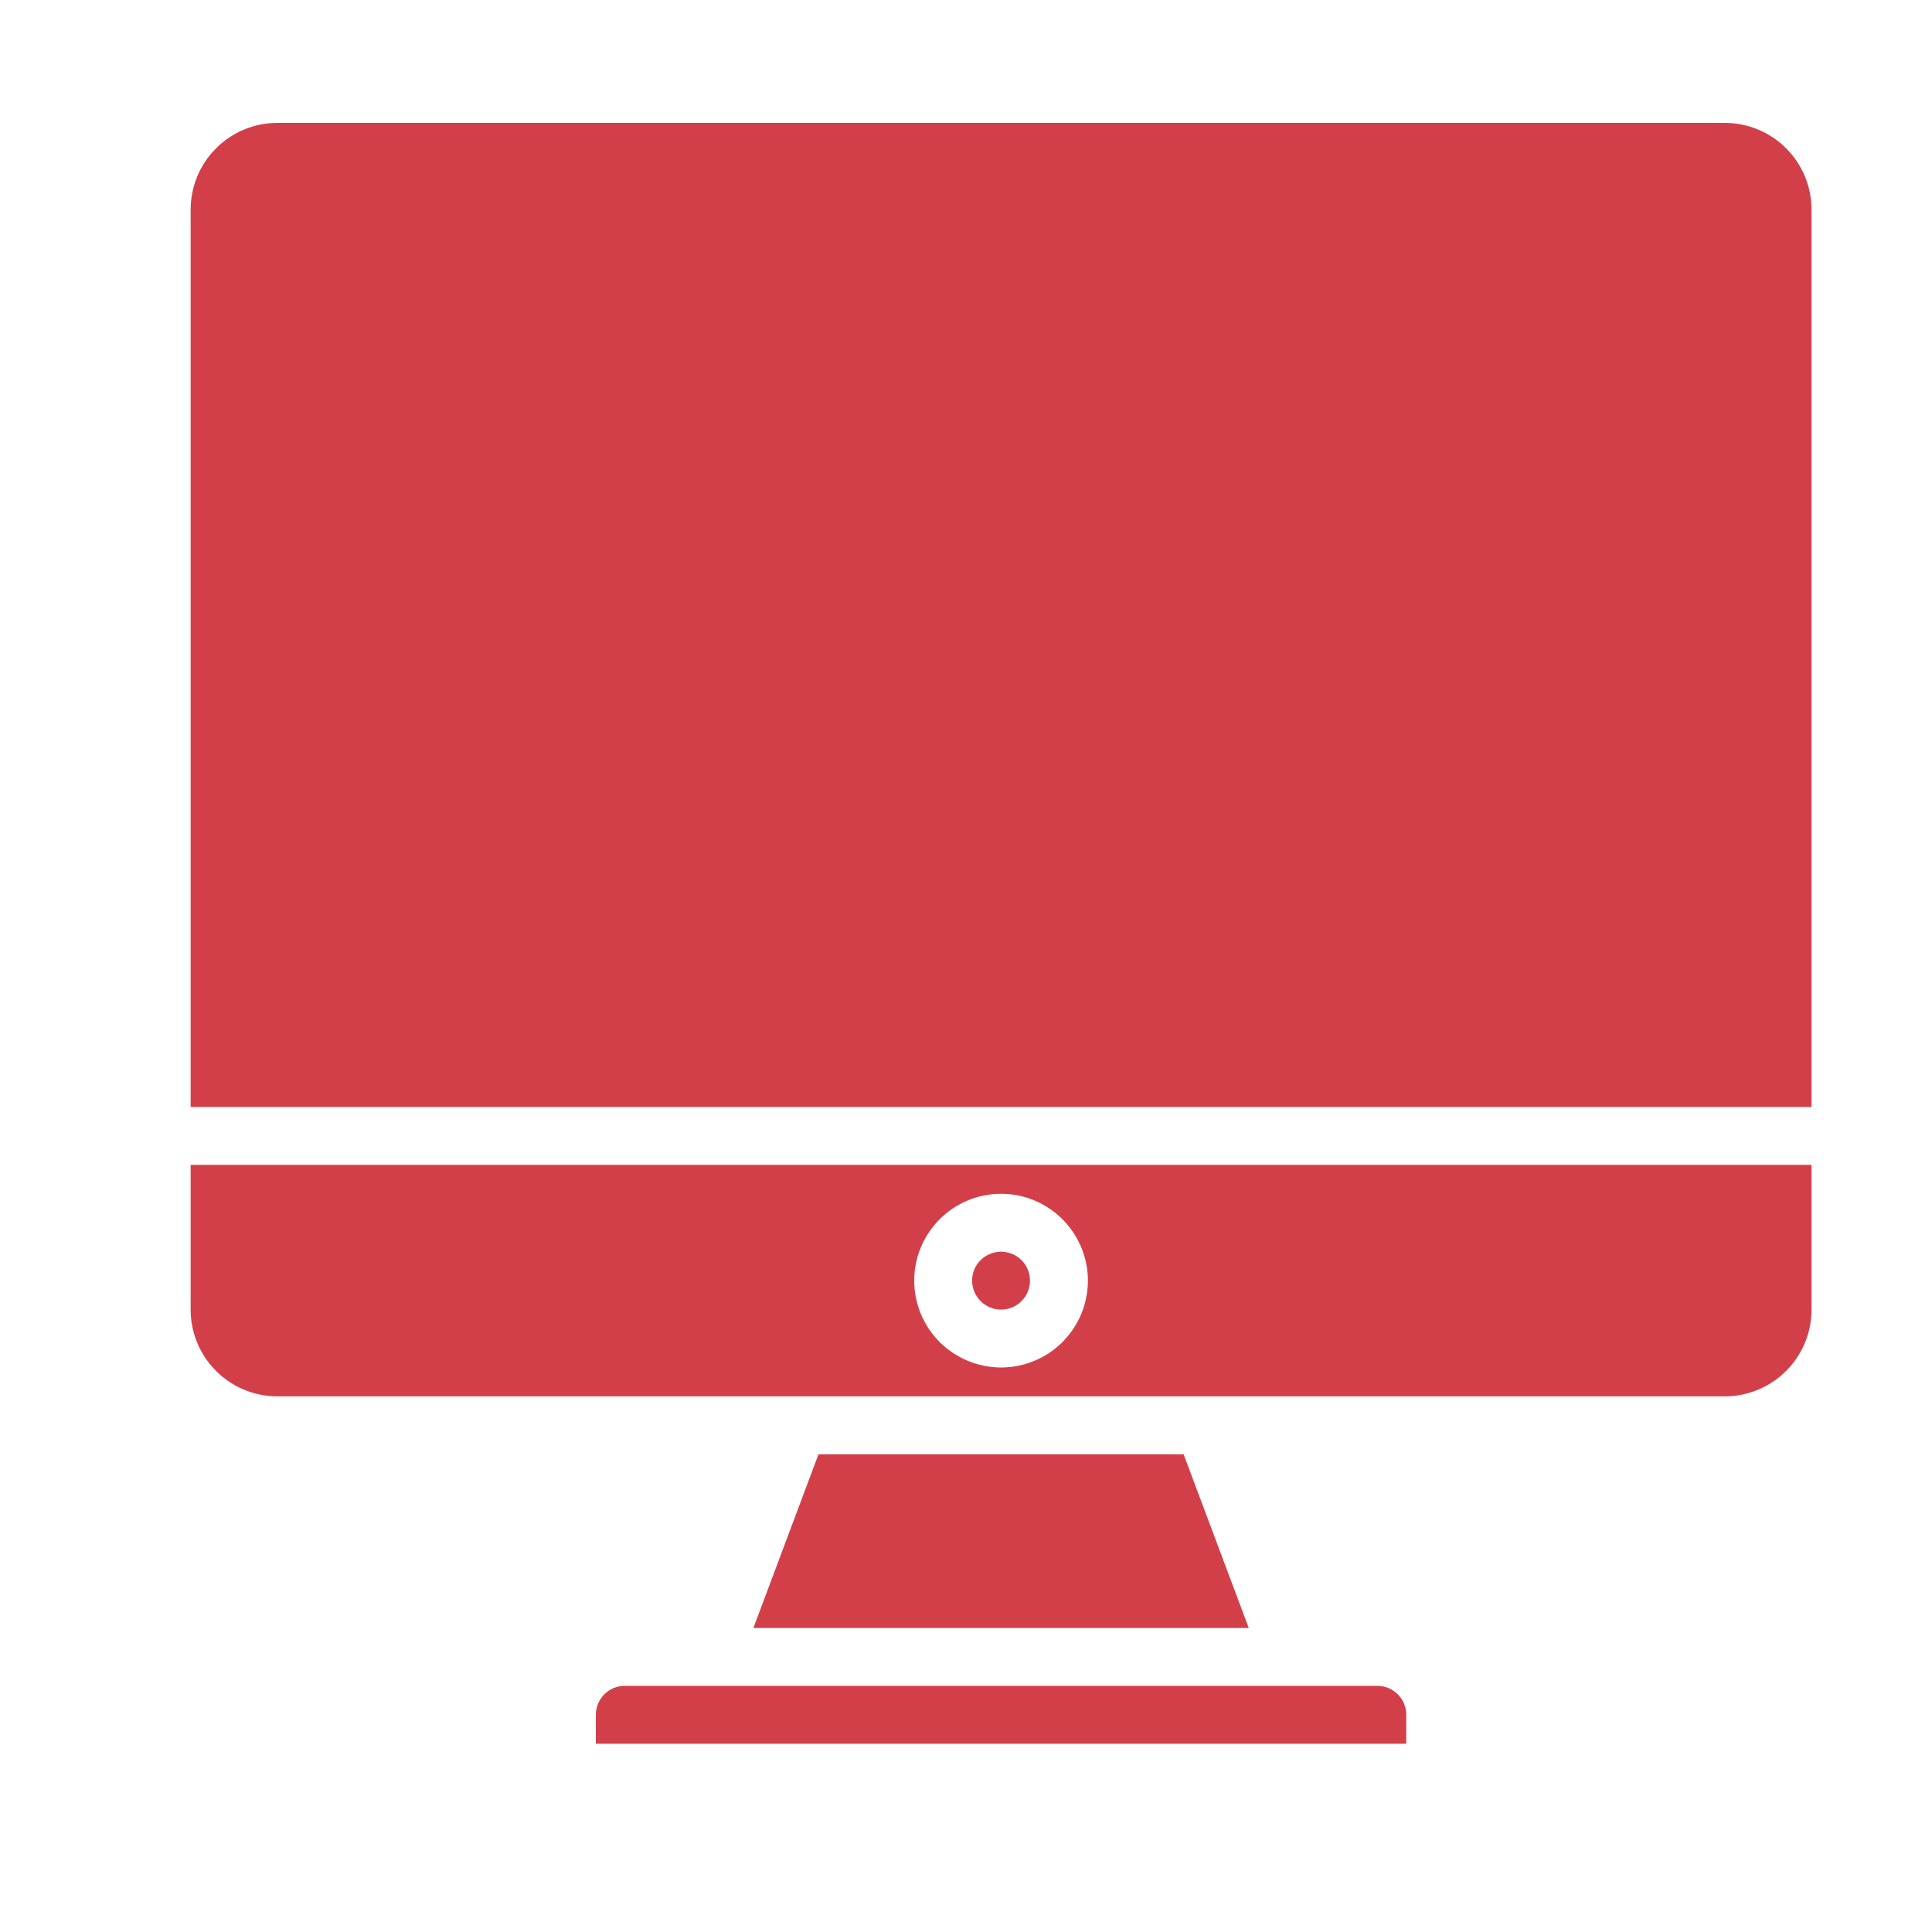 <svg width="25" height="25" viewBox="0 0 25 25" fill="none" xmlns="http://www.w3.org/2000/svg">
<path d="M2.467 15.073H23.441V16.946C23.441 17.244 23.323 17.53 23.112 17.74C22.901 17.951 22.615 18.069 22.317 18.069H3.59C3.292 18.069 3.006 17.951 2.796 17.74C2.585 17.53 2.467 17.244 2.467 16.946V15.073ZM12.954 17.695C13.176 17.695 13.393 17.629 13.578 17.506C13.763 17.382 13.907 17.206 13.992 17.001C14.077 16.796 14.099 16.57 14.056 16.352C14.012 16.134 13.905 15.934 13.748 15.777C13.591 15.62 13.391 15.512 13.173 15.469C12.955 15.426 12.729 15.448 12.524 15.533C12.319 15.618 12.143 15.762 12.02 15.947C11.896 16.132 11.83 16.349 11.83 16.571C11.83 16.869 11.948 17.155 12.159 17.366C12.37 17.576 12.656 17.695 12.954 17.695Z" fill="#D33F49"/>
<path d="M12.954 16.946C12.747 16.946 12.579 16.778 12.579 16.571C12.579 16.364 12.747 16.197 12.954 16.197C13.161 16.197 13.328 16.364 13.328 16.571C13.328 16.778 13.161 16.946 12.954 16.946Z" fill="#D33F49"/>
<path d="M7.71 22.189C7.71 22.09 7.75 21.995 7.82 21.924C7.89 21.854 7.985 21.815 8.085 21.815H17.823C17.922 21.815 18.017 21.854 18.087 21.924C18.158 21.995 18.197 22.09 18.197 22.189V22.564H7.71V22.189Z" fill="#D33F49"/>
<path d="M2.467 2.713C2.467 2.415 2.585 2.129 2.796 1.919C3.006 1.708 3.292 1.59 3.59 1.59H22.317C22.615 1.59 22.901 1.708 23.112 1.919C23.323 2.129 23.441 2.415 23.441 2.713V14.324H2.467V2.713Z" fill="#D33F49"/>
<path d="M15.316 18.819L16.159 21.066H9.749L10.591 18.819H15.316Z" fill="#D33F49"/>
</svg>
